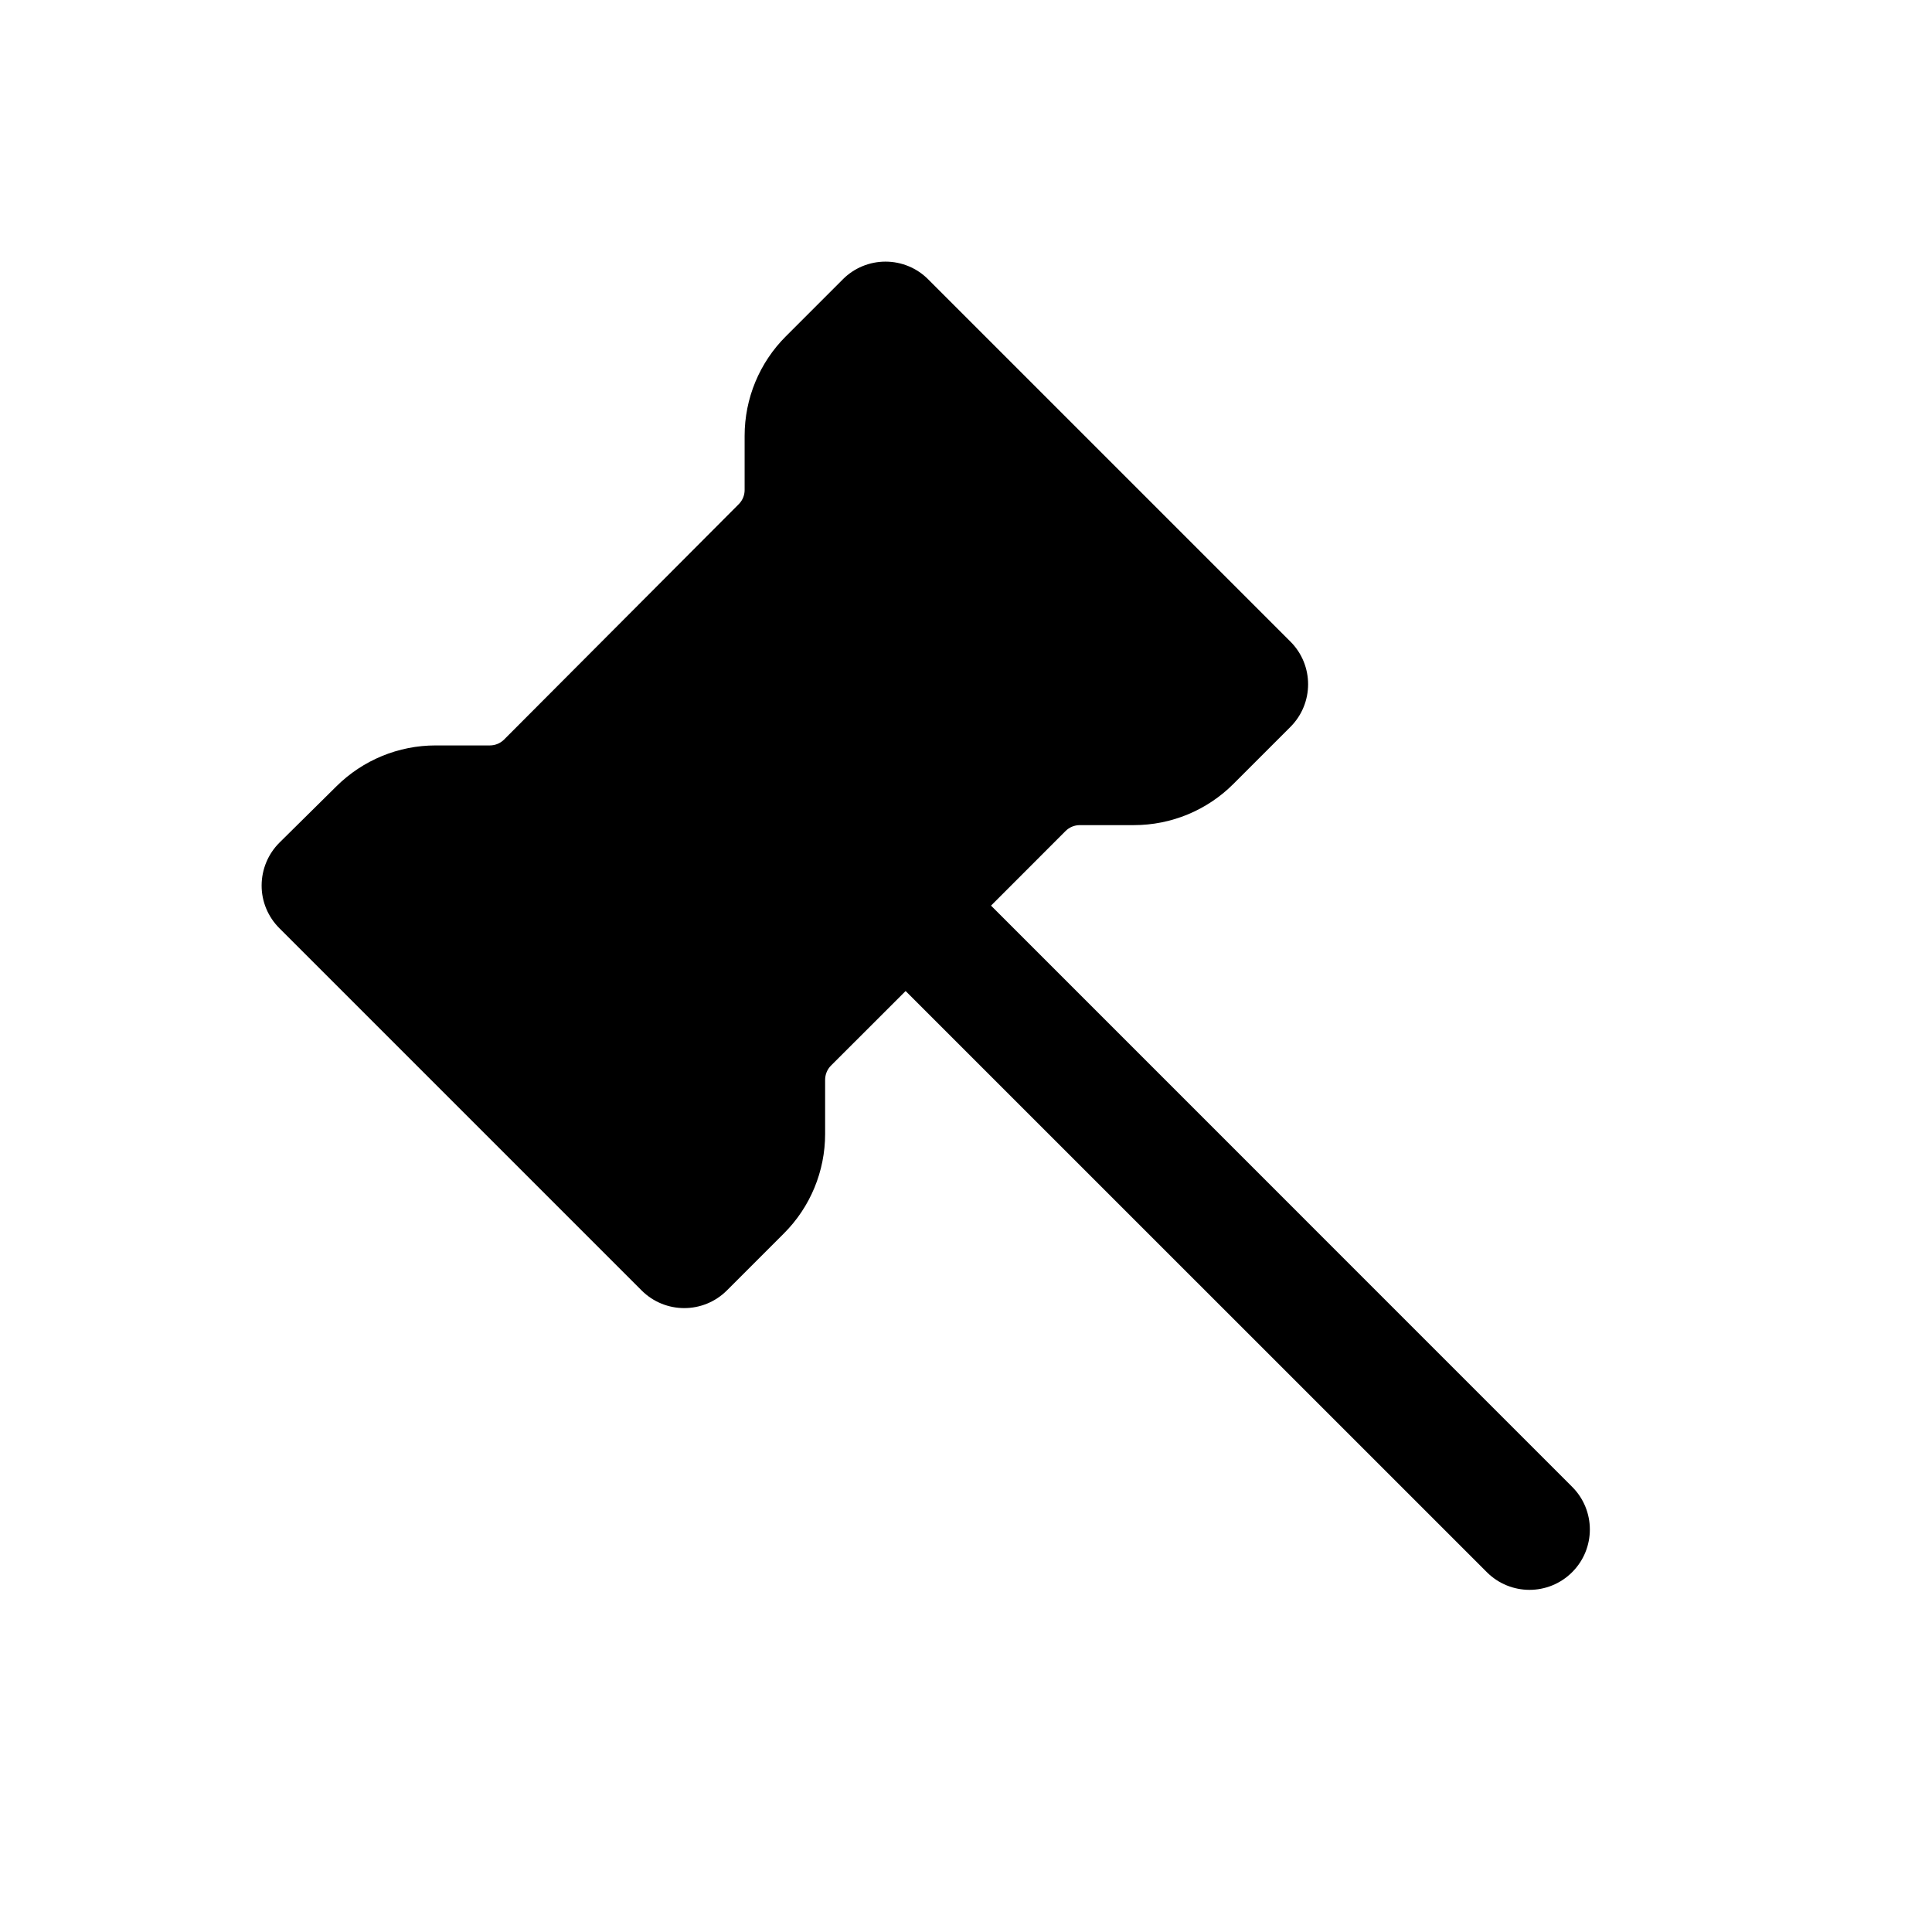 <svg width="1em" height="1em" viewBox="0 0 24 24" fill="none" xmlns="http://www.w3.org/2000/svg">
<path fill-rule="evenodd" clip-rule="evenodd" d="M11.53 3.47C11.39 3.329 11.199 3.25 11 3.25C10.801 3.25 10.61 3.329 10.47 3.47L9.763 4.177C9.434 4.505 9.25 4.95 9.25 5.414V6.087C9.25 6.153 9.224 6.216 9.177 6.263L6.262 9.187C6.215 9.234 6.151 9.26 6.085 9.26H5.411C4.95 9.26 4.508 9.442 4.18 9.767L3.472 10.467C3.331 10.607 3.251 10.798 3.25 10.998C3.249 11.198 3.329 11.389 3.47 11.53L7.97 16.03C8.263 16.323 8.737 16.323 9.03 16.03L9.737 15.323C10.066 14.995 10.25 14.55 10.25 14.086V13.414C10.25 13.348 10.276 13.284 10.323 13.237L11.25 12.311L18.47 19.53C18.763 19.823 19.237 19.823 19.53 19.53C19.823 19.237 19.823 18.763 19.53 18.47L12.311 11.25L13.237 10.323C13.284 10.276 13.348 10.25 13.414 10.25H14.086C14.55 10.25 14.995 10.066 15.323 9.737L16.03 9.03C16.323 8.737 16.323 8.263 16.03 7.97L11.53 3.47Z" fill="currentColor"/>
</svg>
